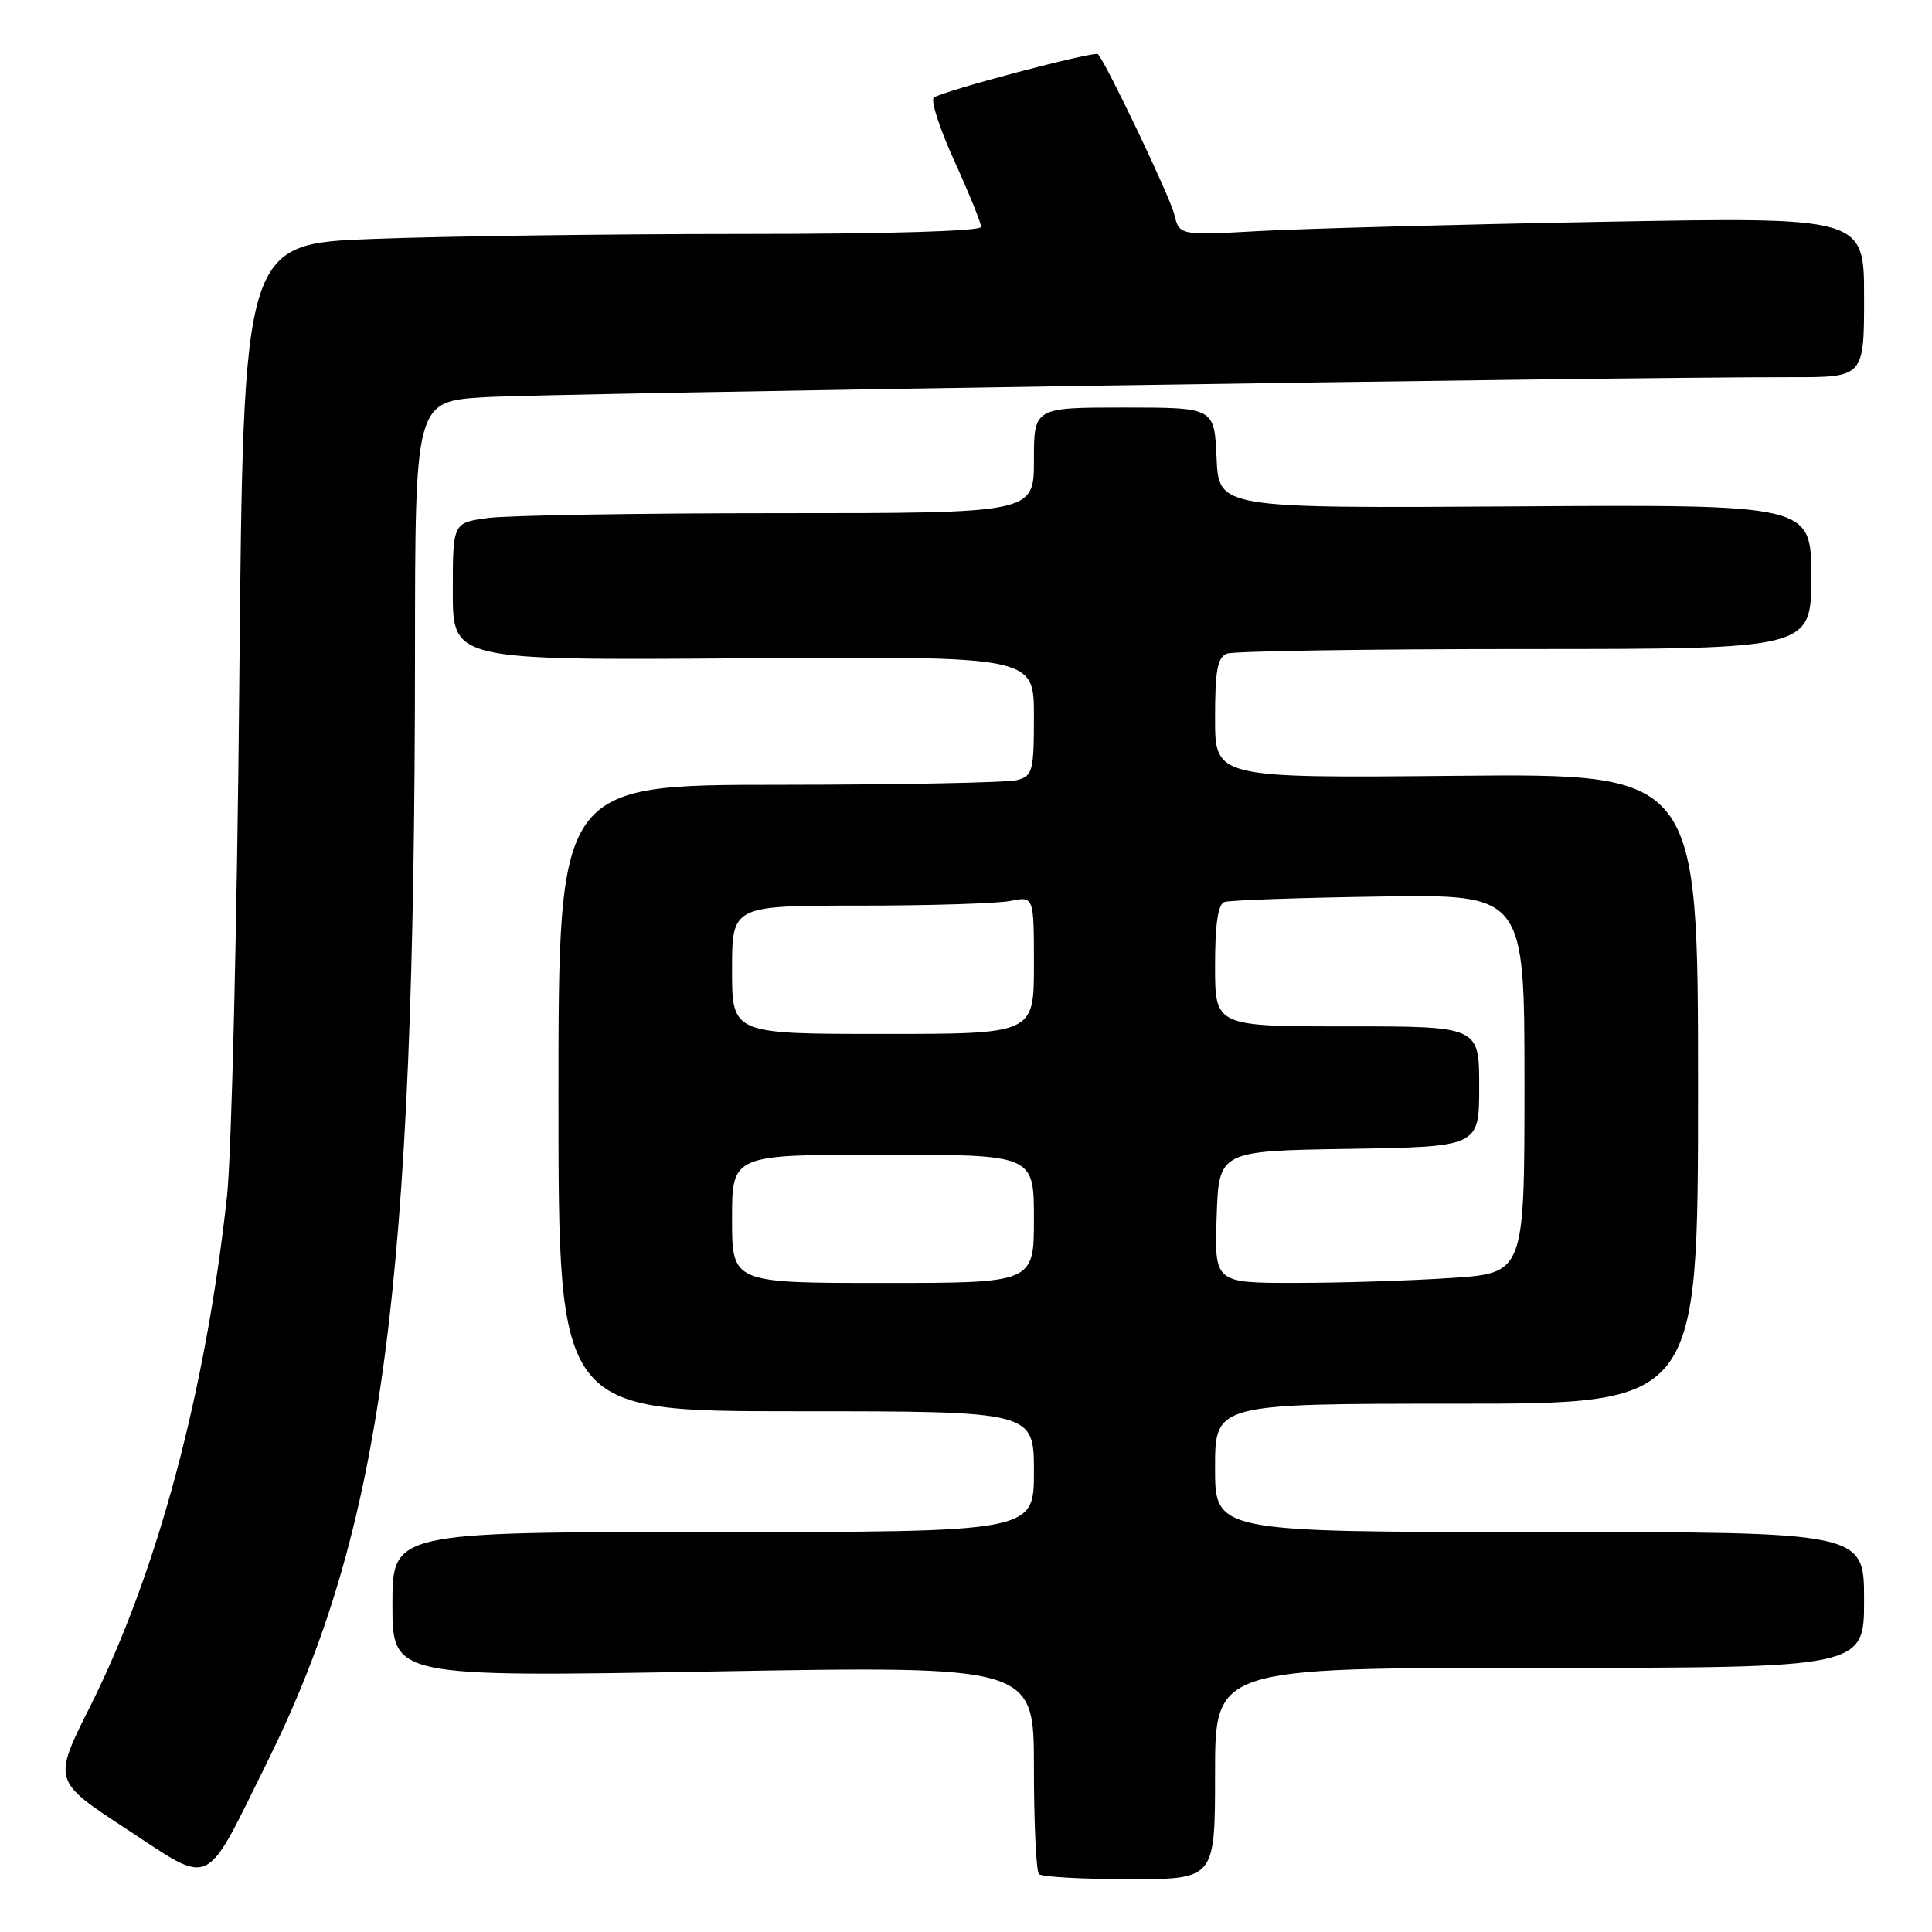 <?xml version="1.0" encoding="UTF-8" standalone="no"?>
<!DOCTYPE svg PUBLIC "-//W3C//DTD SVG 1.1//EN" "http://www.w3.org/Graphics/SVG/1.1/DTD/svg11.dtd" >
<svg xmlns="http://www.w3.org/2000/svg" xmlns:xlink="http://www.w3.org/1999/xlink" version="1.1" viewBox="0 0 256 256">
 <g >
 <path fill="currentColor"
d=" M 35.40 233.50 C 50.73 202.53 54.95 170.88 54.99 86.84 C 55.00 53.19 55.00 53.19 64.25 52.63 C 72.78 52.12 215.04 49.94 237.25 49.98 C 247.00 50.00 247.00 50.00 247.00 39.38 C 247.00 28.75 247.00 28.75 212.25 29.39 C 193.14 29.74 172.72 30.29 166.88 30.61 C 156.27 31.20 156.27 31.20 155.58 28.35 C 155.03 26.06 146.61 8.41 145.49 7.18 C 145.06 6.71 124.64 12.12 123.73 12.94 C 123.30 13.33 124.54 17.13 126.48 21.38 C 128.41 25.63 130.00 29.54 130.00 30.06 C 130.00 30.63 117.51 31.00 98.25 31.00 C 80.79 31.00 58.79 31.30 49.37 31.66 C 32.24 32.31 32.24 32.31 31.71 90.40 C 31.42 122.36 30.68 153.00 30.08 158.50 C 27.25 184.47 20.82 208.43 11.93 226.14 C 7.00 235.97 7.00 235.97 16.75 242.35 C 28.32 249.93 26.94 250.58 35.40 233.50 Z  M 161.00 235.00 C 161.00 221.00 161.00 221.00 204.00 221.00 C 247.00 221.00 247.00 221.00 247.00 212.00 C 247.00 203.00 247.00 203.00 204.00 203.00 C 161.00 203.00 161.00 203.00 161.00 194.50 C 161.00 186.00 161.00 186.00 193.00 186.00 C 225.00 186.00 225.00 186.00 225.00 144.25 C 225.00 102.50 225.00 102.50 193.00 102.80 C 161.00 103.10 161.00 103.10 161.00 95.16 C 161.00 88.84 161.32 87.09 162.58 86.61 C 163.45 86.27 181.23 86.00 202.08 86.00 C 240.00 86.00 240.00 86.00 240.00 76.42 C 240.00 66.85 240.00 66.85 200.75 67.10 C 161.50 67.35 161.50 67.35 161.20 60.68 C 160.91 54.00 160.91 54.00 148.95 54.00 C 137.00 54.00 137.00 54.00 137.00 61.00 C 137.00 68.00 137.00 68.00 103.14 68.00 C 84.52 68.00 67.19 68.29 64.64 68.64 C 60.00 69.27 60.00 69.27 60.00 78.39 C 60.00 87.50 60.00 87.50 98.50 87.23 C 137.00 86.95 137.00 86.95 137.00 94.86 C 137.00 102.21 136.84 102.81 134.75 103.37 C 133.51 103.70 119.34 103.98 103.25 103.99 C 74.00 104.00 74.00 104.00 74.00 145.50 C 74.00 187.00 74.00 187.00 105.50 187.00 C 137.00 187.00 137.00 187.00 137.00 195.00 C 137.00 203.00 137.00 203.00 94.50 203.00 C 52.00 203.00 52.00 203.00 52.00 212.61 C 52.00 222.22 52.00 222.22 94.50 221.48 C 137.00 220.74 137.00 220.74 137.00 234.20 C 137.00 241.61 137.30 247.97 137.67 248.33 C 138.03 248.70 143.43 249.00 149.67 249.00 C 161.00 249.00 161.00 249.00 161.00 235.00 Z  M 97.00 161.50 C 97.00 153.00 97.00 153.00 117.00 153.00 C 137.00 153.00 137.00 153.00 137.00 161.50 C 137.00 170.00 137.00 170.00 117.00 170.00 C 97.00 170.00 97.00 170.00 97.00 161.50 Z  M 161.21 161.25 C 161.50 152.50 161.50 152.50 178.75 152.23 C 196.00 151.95 196.00 151.95 196.00 143.98 C 196.00 136.00 196.00 136.00 178.50 136.00 C 161.00 136.00 161.00 136.00 161.00 127.97 C 161.00 122.44 161.39 119.81 162.25 119.52 C 162.94 119.28 172.16 118.96 182.75 118.80 C 202.00 118.50 202.00 118.50 202.00 143.60 C 202.00 168.70 202.00 168.70 192.25 169.34 C 186.89 169.70 177.64 169.99 171.71 169.99 C 160.92 170.00 160.92 170.00 161.21 161.25 Z  M 97.00 128.50 C 97.00 120.00 97.00 120.00 113.88 120.00 C 123.16 120.00 132.16 119.72 133.88 119.38 C 137.00 118.75 137.00 118.75 137.00 127.88 C 137.00 137.00 137.00 137.00 117.00 137.00 C 97.00 137.00 97.00 137.00 97.00 128.50 Z "/>
</g>
</svg>